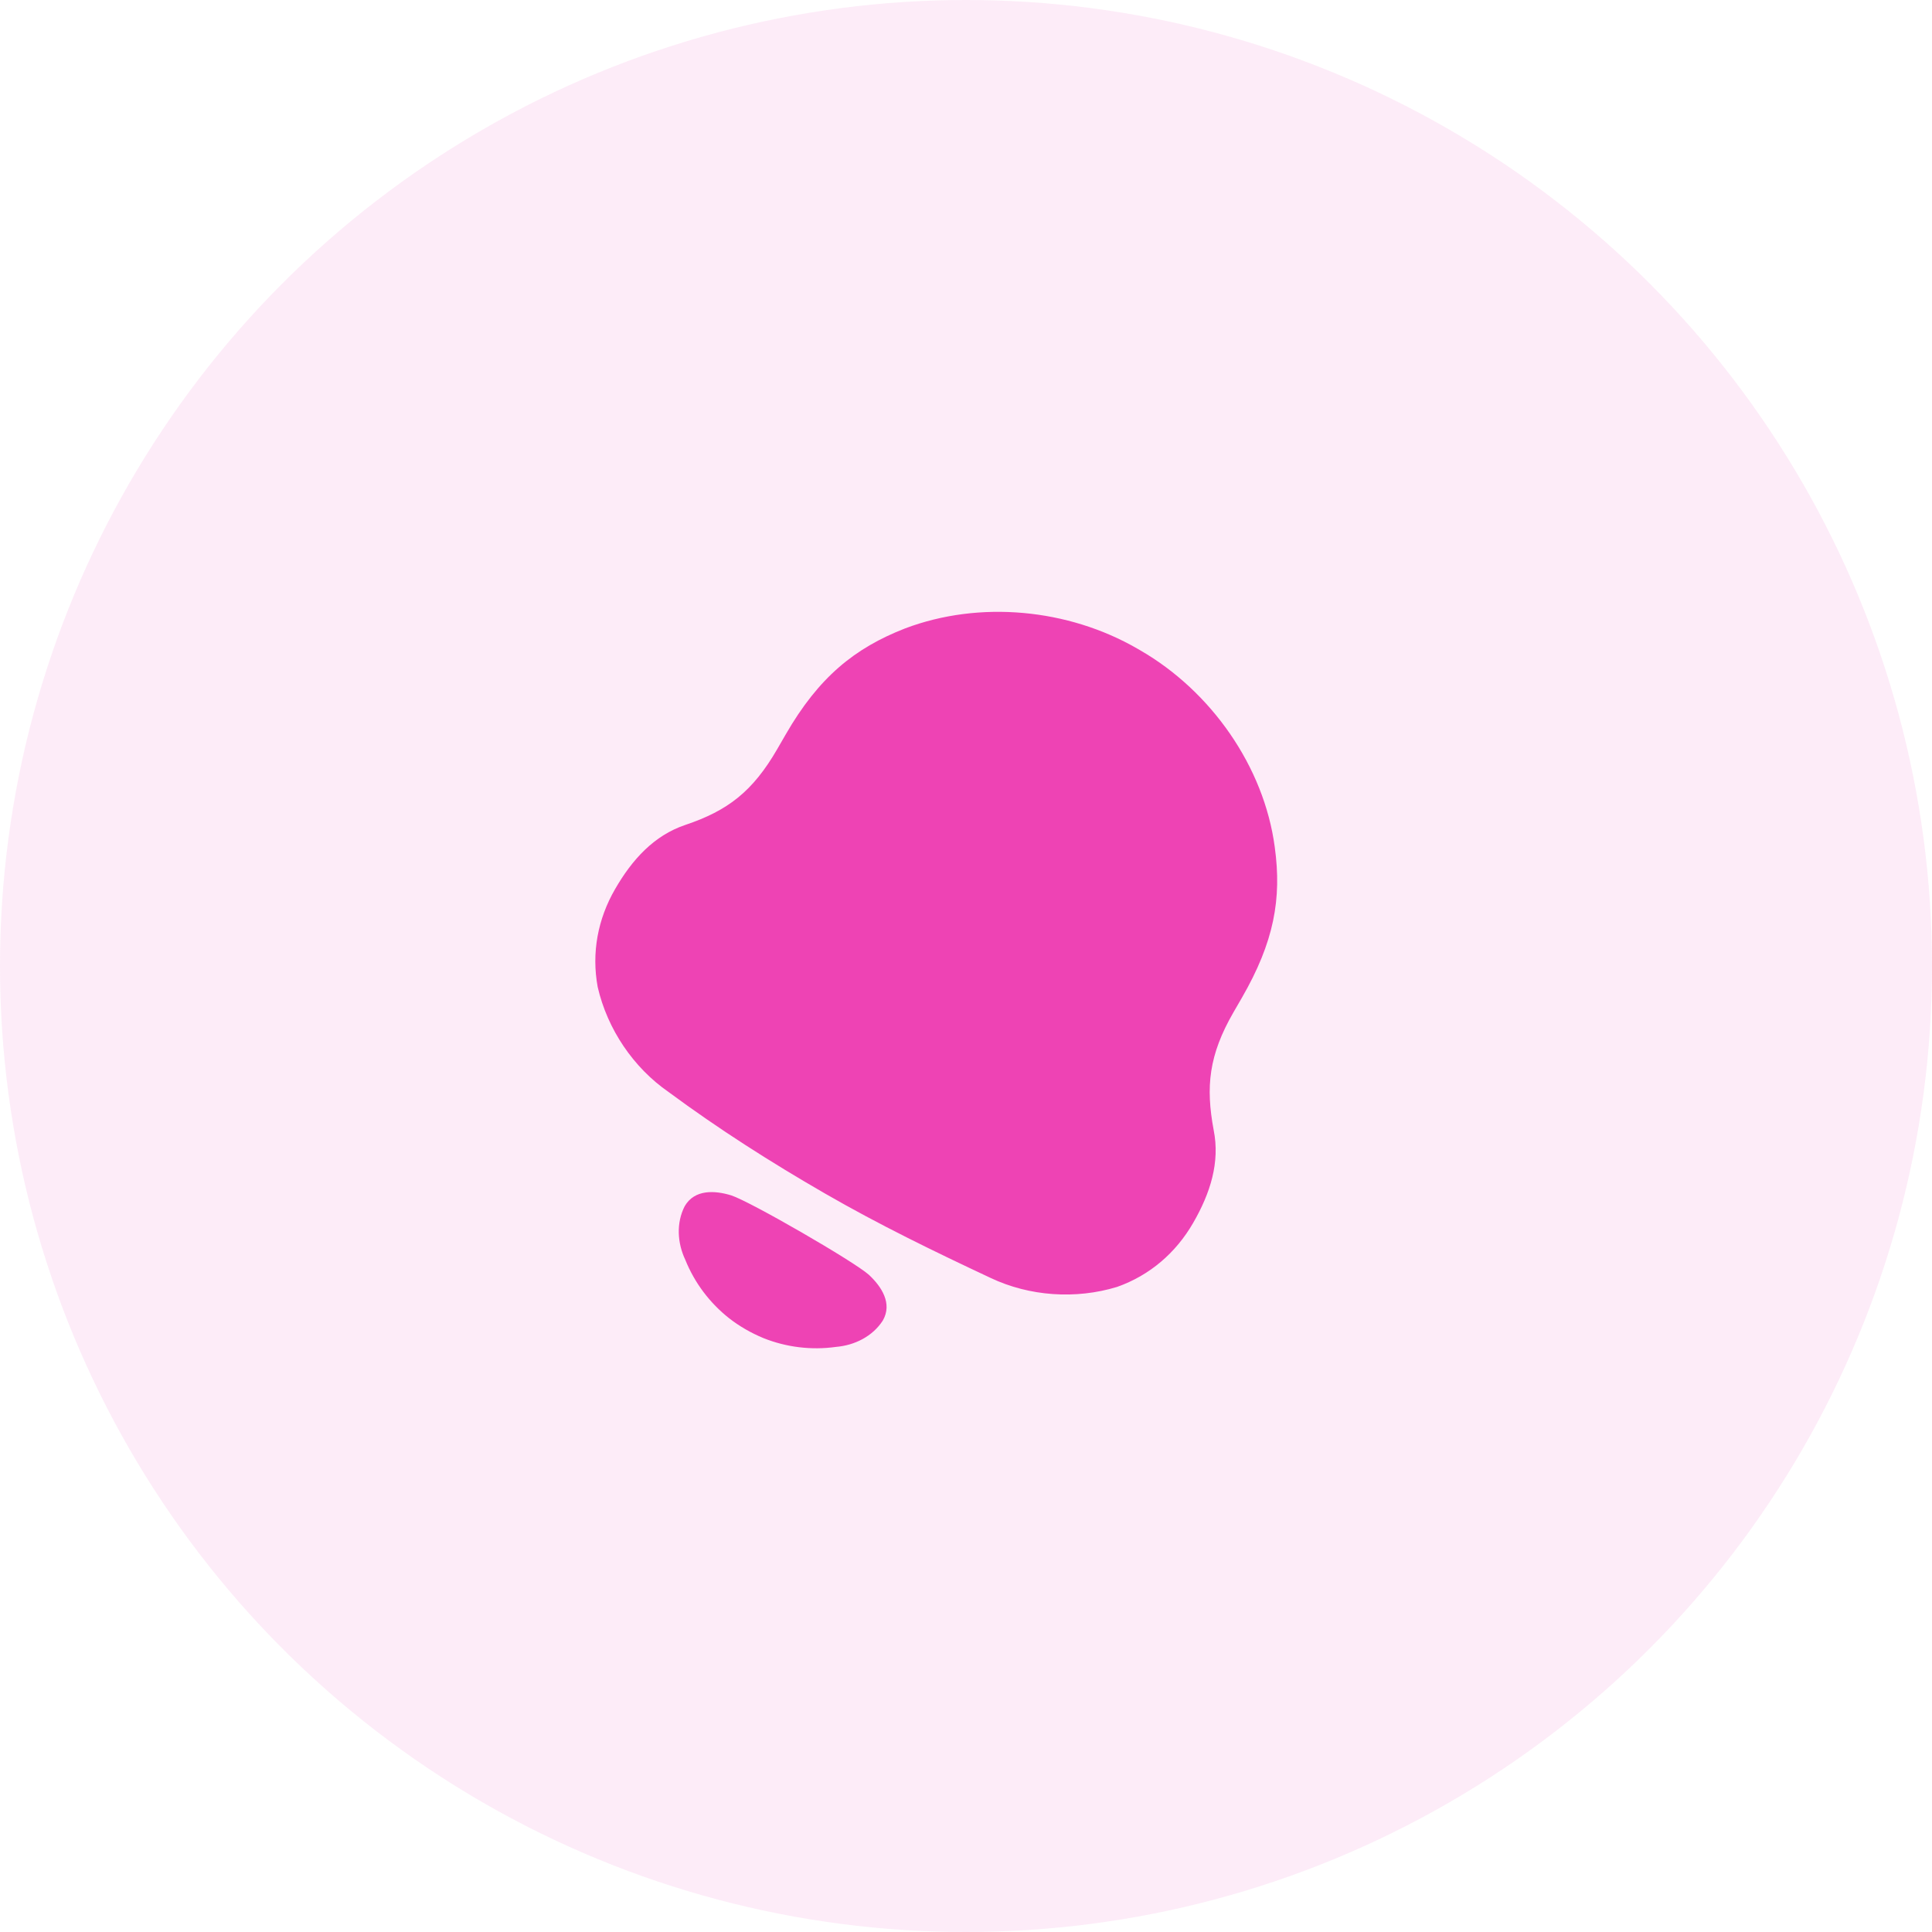 <svg width="41" height="41" viewBox="0 0 41 41" fill="none" xmlns="http://www.w3.org/2000/svg">
<circle cx="20.5" cy="20.5" r="20.5" fill="#EE43B4" fill-opacity="0.1"/>
<path fill-rule="evenodd" clip-rule="evenodd" d="M26.176 21.483C25.653 22.389 25.584 23.061 25.756 23.982C25.893 24.666 25.685 25.322 25.32 25.953C24.956 26.584 24.403 27.064 23.707 27.31C22.827 27.579 21.845 27.509 21.025 27.121C19.835 26.563 18.654 25.99 17.504 25.326C16.353 24.662 15.248 23.958 14.188 23.174C13.442 22.657 12.89 21.842 12.684 20.946C12.55 20.22 12.687 19.501 13.052 18.87C13.416 18.238 13.881 17.73 14.541 17.507C15.441 17.205 15.973 16.8 16.496 15.894L16.674 15.586C17.374 14.372 18.135 13.754 19.207 13.336C20.788 12.738 22.666 12.916 24.136 13.765L24.2 13.802C25.701 14.669 26.824 16.266 27.052 17.974C27.204 19.076 27.036 19.993 26.354 21.175L26.176 21.483ZM14.53 25.598C14.74 25.235 15.17 25.261 15.519 25.368C15.924 25.5 18.122 26.769 18.439 27.053C18.707 27.303 18.944 27.662 18.734 28.025C18.517 28.361 18.136 28.55 17.744 28.583C17.216 28.657 16.686 28.59 16.202 28.397C15.937 28.287 15.694 28.147 15.475 27.977C15.066 27.654 14.742 27.229 14.543 26.735C14.374 26.378 14.348 25.954 14.53 25.598Z" fill="#EE43B4"/>
</svg>
